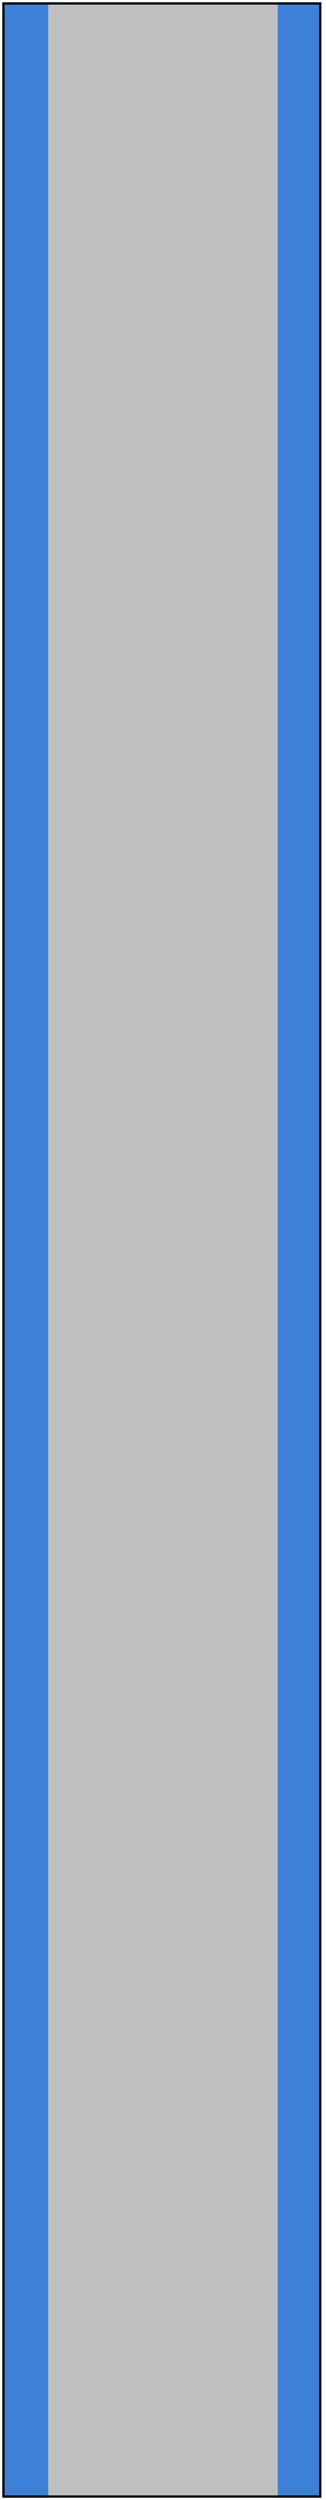 <?xml version="1.0" encoding="UTF-8" standalone="no"?><svg xmlns="http://www.w3.org/2000/svg" xmlns:xlink="http://www.w3.org/1999/xlink" clip-rule="evenodd" stroke-miterlimit="10" viewBox="0 0 142 1088"><desc>SVG generated by Keynote</desc><defs></defs><g transform="matrix(1.00, 0.00, -0.00, -1.00, 0.0, 1088.0)"><g><clipPath id="clip0x6180008a1d40"><path d="M 0.1 0.1 L 141.4 0.1 L 141.4 1087.9 L 0.1 1087.9 Z M 0.1 0.1 "></path></clipPath><g clip-path="url(#clip0x6180008a1d40)"><path d="M 1.5 1086.5 L 139.5 1086.5 L 139.5 1.5 L 1.5 1.5 Z M 1.6 1086.4 " fill="#3C81D7"></path><path d="M -0.1 -0.1 L 137.9 -0.1 L 137.9 1084.9 L -0.1 1084.9 Z M 0.0 0.0 " fill="none" stroke="#000000" stroke-width="1.00" transform="matrix(1.00, 0.00, 0.00, -1.00, 1.6, 1086.4)"></path></g></g><g><clipPath id="clip0x6180008a1da0"><path d="M 19.7 0.6 L 121.7 0.6 L 121.7 1087.4 L 19.7 1087.4 Z M 19.7 0.6 "></path></clipPath><g clip-path="url(#clip0x6180008a1da0)"><path d="M 21.0 1086.0 L 121.0 1086.0 L 121.0 2.0 L 21.0 2.0 Z M 20.7 1086.4 " fill="#BFBFBF"></path></g></g></g></svg>